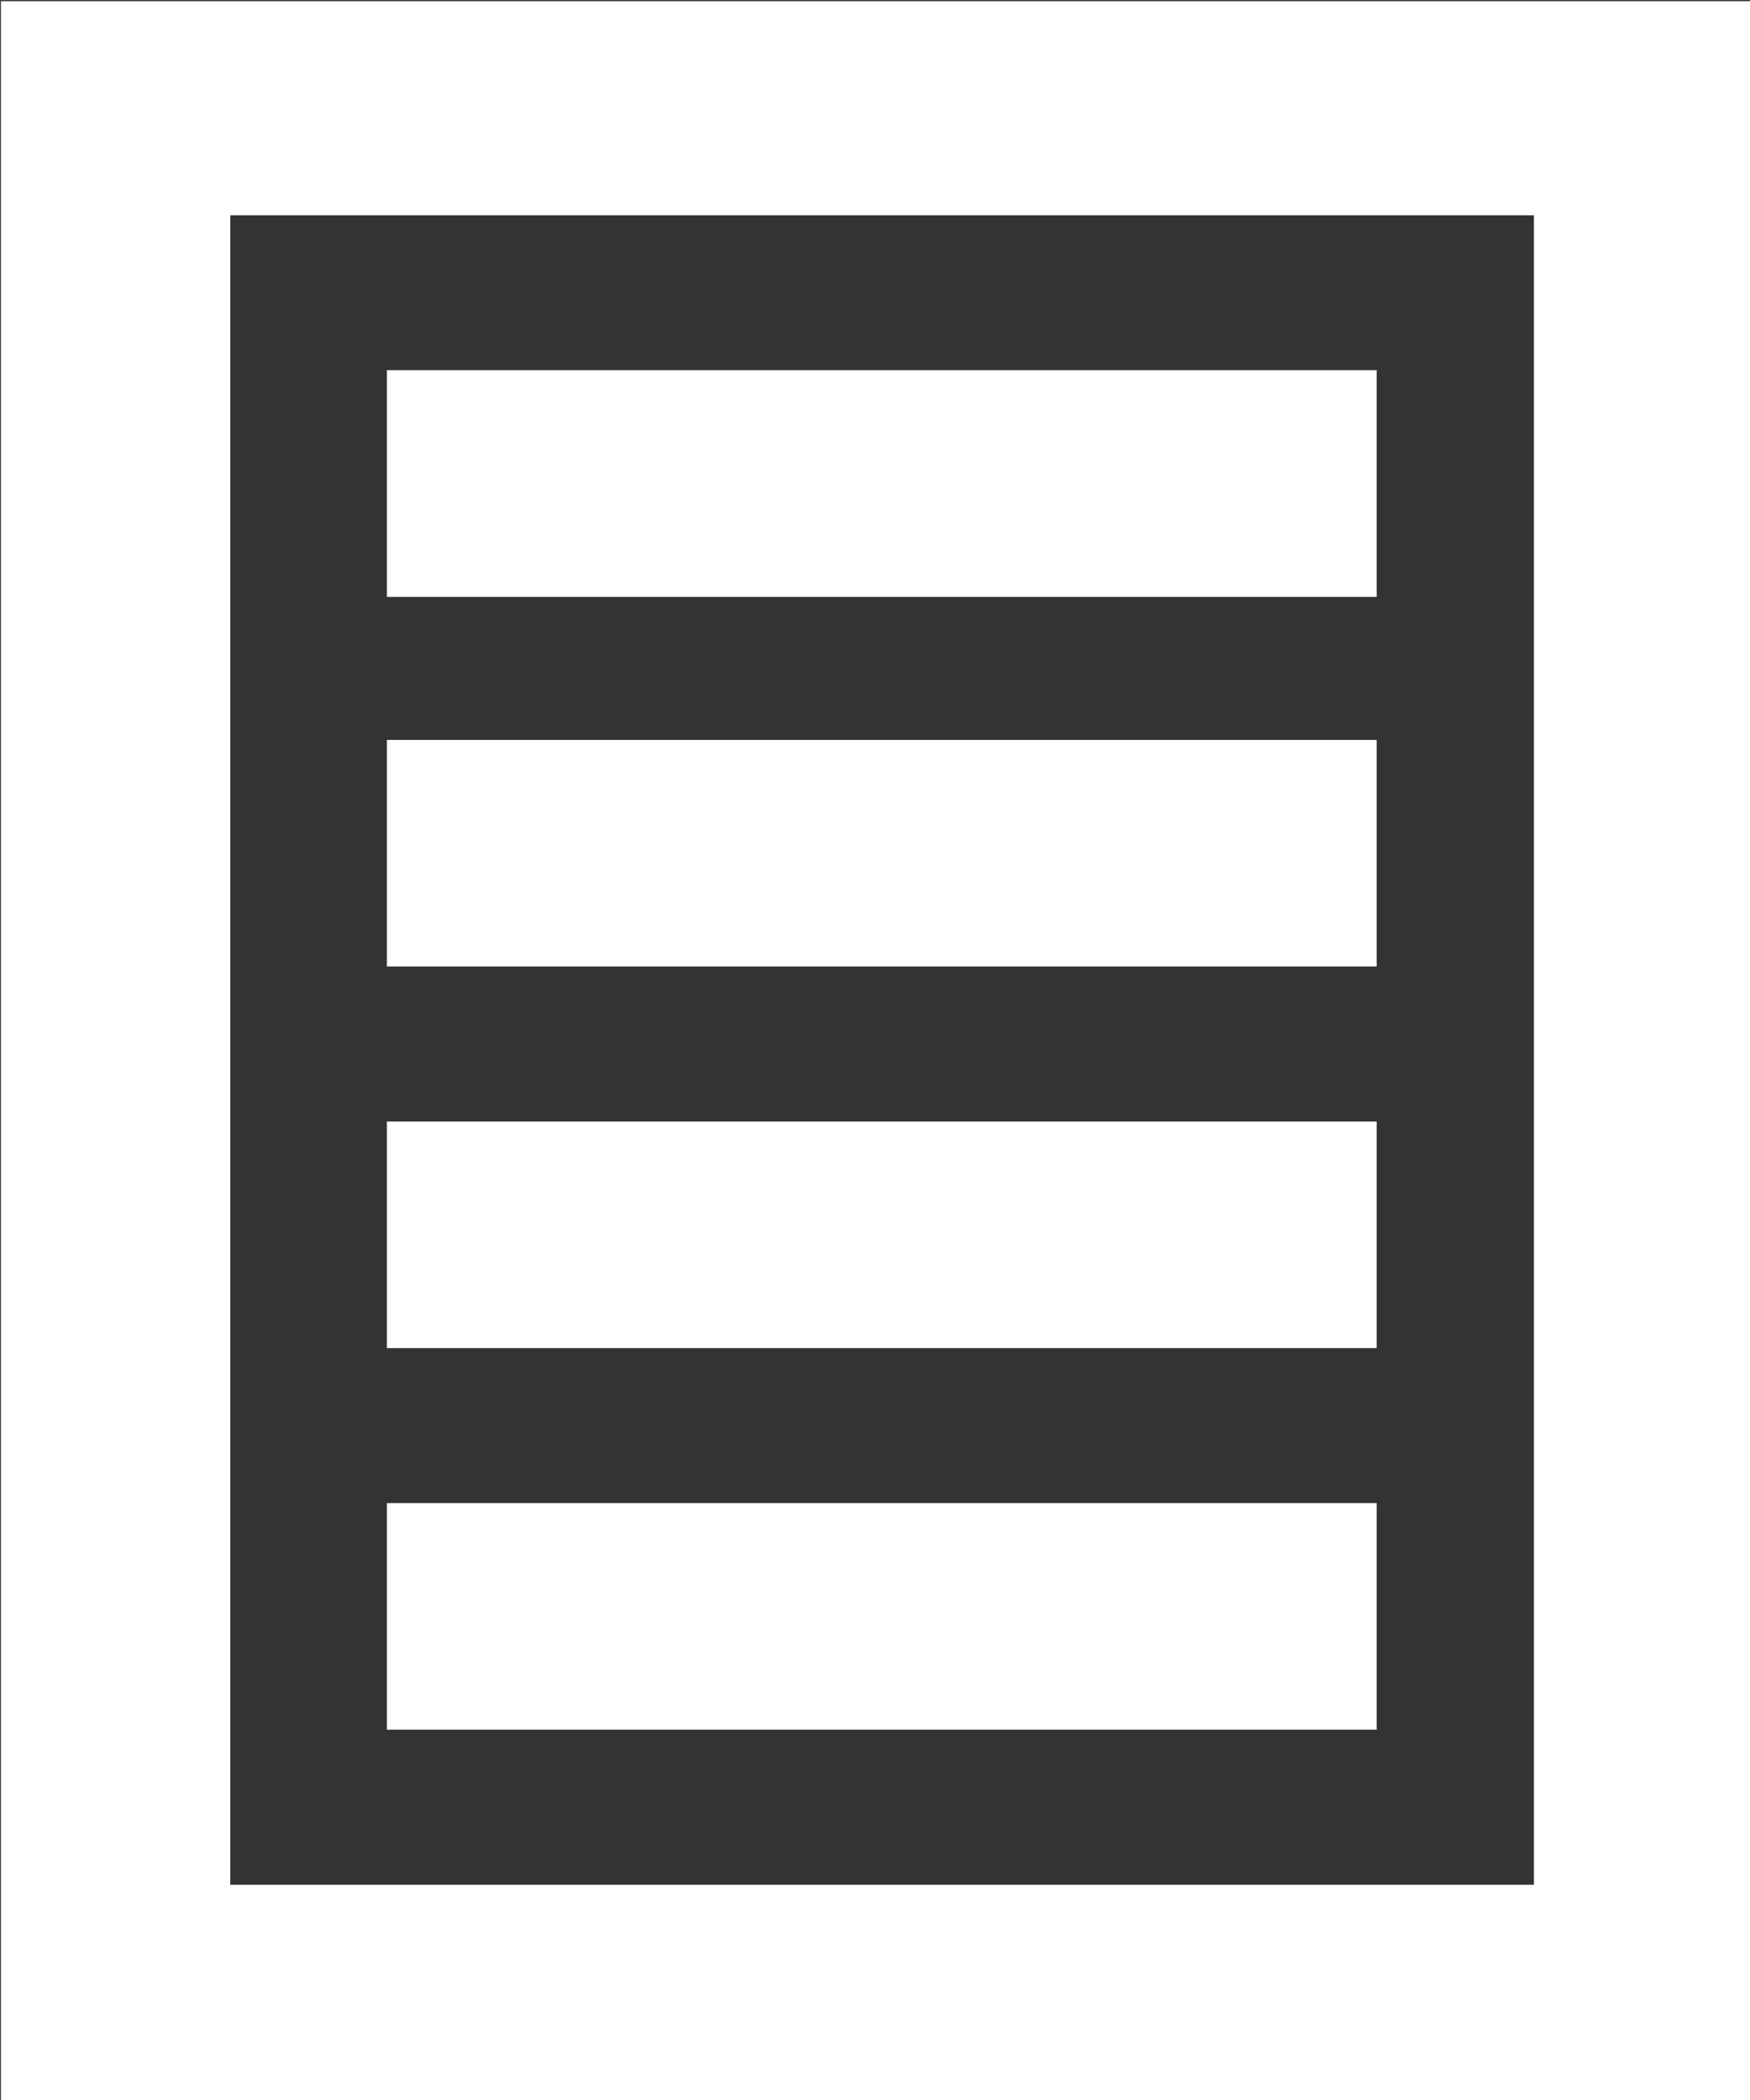 <svg xmlns="http://www.w3.org/2000/svg" width="15" height="18" viewBox="0 0 15 18">
  <rect x="0" y="0" width="15" height="18" fill="#333333" stroke="none"/>
  <defs>
    <style>
      .cls-1 {
        fill: #fff;
        fill-rule: evenodd;
      }
    </style>
  </defs>
  <path id="_23_citeulike" data-name="23_citeulike" class="cls-1" d="M173.008,130.005V148h15v-17.99h-15Zm13.14,16.15H174.974v-14.31h11.174v14.31h0Zm-9.829-12.982H184.8v1.943h-8.484v-1.943Zm0,3.169H184.8v1.942h-8.484v-1.942Zm0,3.271H184.8v1.942h-8.484v-1.942Zm0,3.271H184.8v1.942h-8.484v-1.942Z" transform="translate(-173 -130)"/>
</svg>
